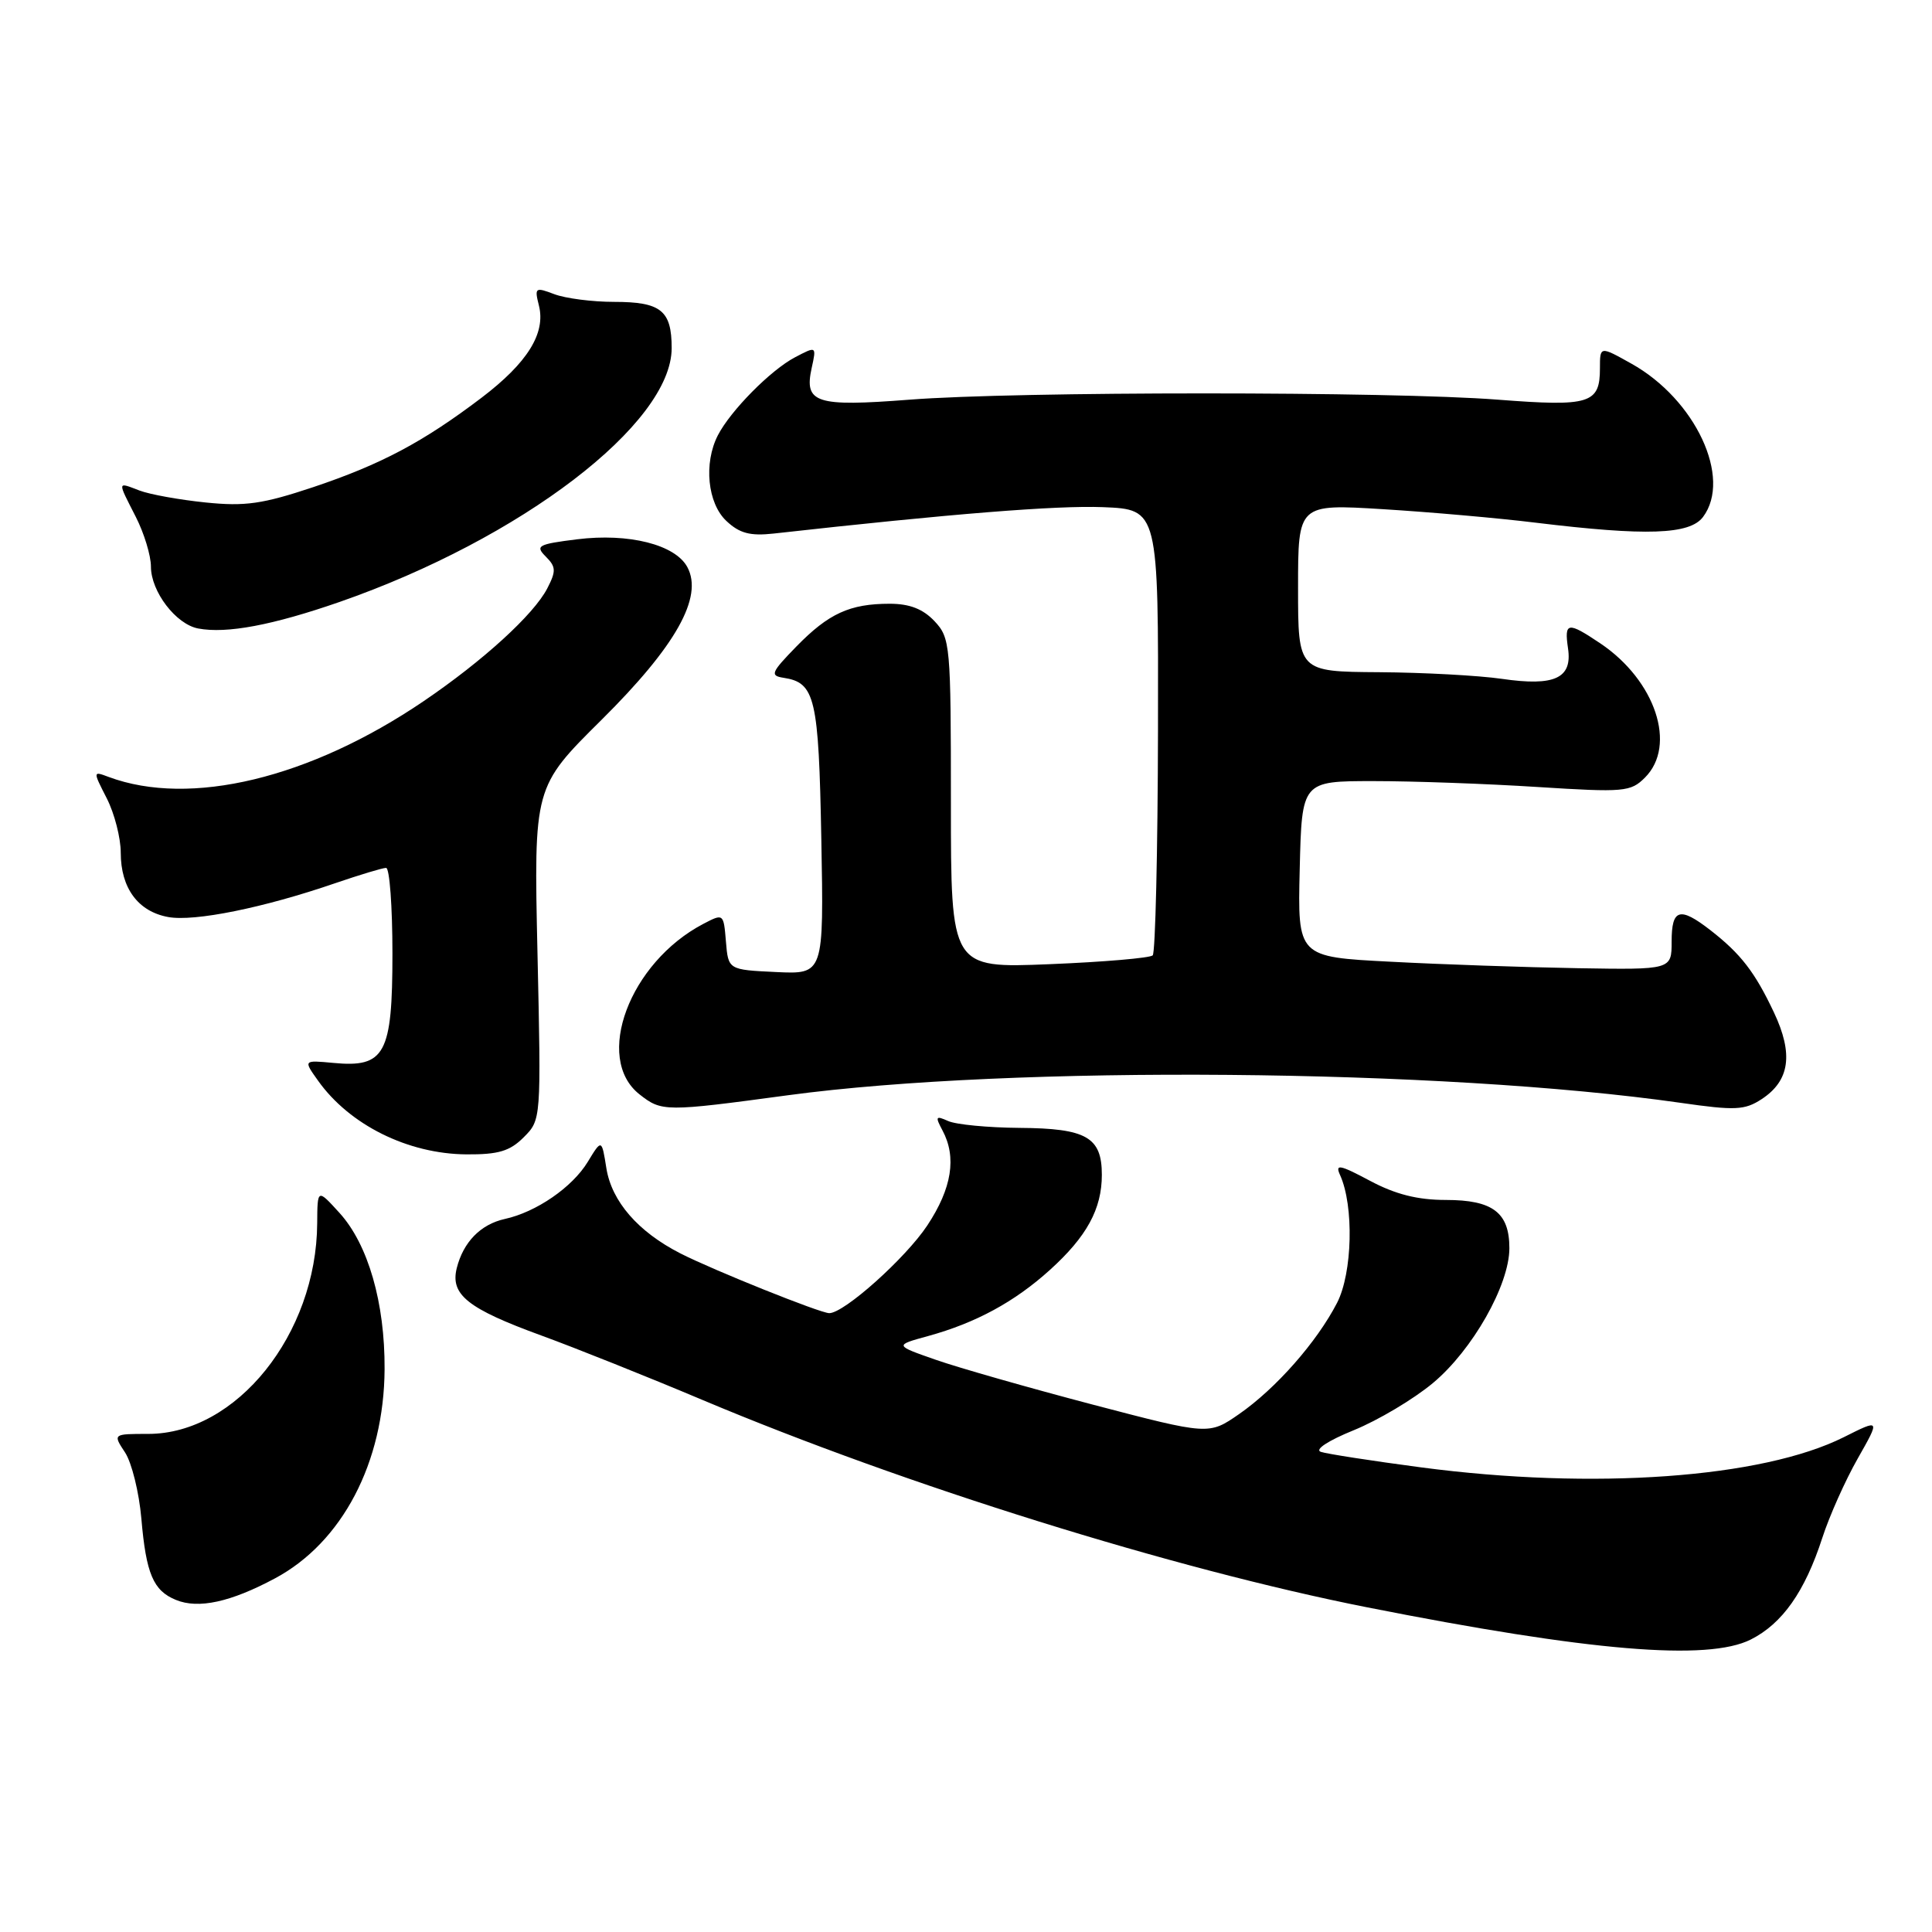 <?xml version="1.0" encoding="UTF-8" standalone="no"?>
<!DOCTYPE svg PUBLIC "-//W3C//DTD SVG 1.1//EN" "http://www.w3.org/Graphics/SVG/1.1/DTD/svg11.dtd" >
<svg xmlns="http://www.w3.org/2000/svg" xmlns:xlink="http://www.w3.org/1999/xlink" version="1.1" viewBox="0 0 256 256">
 <g >
 <path fill="currentColor"
d=" M 231.98 217.25 C 236.17 215.14 239.15 210.91 241.46 203.79 C 242.40 200.88 244.52 196.14 246.16 193.26 C 249.14 188.01 249.14 188.01 244.32 190.43 C 233.49 195.85 211.17 197.45 188.34 194.44 C 181.83 193.58 175.83 192.65 175.02 192.38 C 174.15 192.09 175.98 190.89 179.38 189.51 C 182.60 188.20 187.32 185.39 189.87 183.26 C 195.11 178.89 200.00 170.27 200.00 165.39 C 200.00 160.67 197.80 159.00 191.58 159.00 C 187.85 159.00 184.90 158.26 181.53 156.46 C 177.49 154.31 176.88 154.20 177.57 155.71 C 179.42 159.80 179.21 168.66 177.17 172.63 C 174.49 177.83 169.06 183.99 164.19 187.37 C 160.18 190.15 160.18 190.15 144.84 186.13 C 136.40 183.91 127.03 181.24 124.00 180.18 C 118.50 178.26 118.50 178.26 122.99 177.03 C 129.30 175.29 134.43 172.51 139.11 168.28 C 144.00 163.86 146.00 160.20 146.00 155.67 C 146.00 150.68 143.96 149.51 135.10 149.45 C 130.92 149.42 126.66 149.01 125.63 148.54 C 123.98 147.80 123.90 147.94 124.88 149.78 C 126.79 153.34 126.13 157.46 122.87 162.38 C 120.00 166.71 111.86 174.00 109.88 174.00 C 108.70 174.00 94.52 168.31 90.15 166.08 C 84.55 163.22 81.06 159.20 80.35 154.81 C 79.73 150.91 79.73 150.91 77.87 153.97 C 75.83 157.32 71.06 160.61 66.89 161.52 C 63.68 162.23 61.39 164.58 60.52 168.04 C 59.65 171.55 61.96 173.40 71.75 176.97 C 76.19 178.59 85.81 182.43 93.13 185.52 C 119.94 196.81 155.56 207.92 181.16 212.98 C 210.63 218.81 226.26 220.12 231.98 217.25 Z  M 36.44 209.14 C 45.34 204.38 50.89 193.80 50.96 181.43 C 51.01 172.62 48.78 164.89 44.98 160.71 C 42.06 157.50 42.06 157.50 42.03 162.09 C 41.94 176.79 31.33 190.00 19.64 190.00 C 14.95 190.00 14.95 190.00 16.57 192.46 C 17.46 193.82 18.43 197.76 18.73 201.21 C 19.36 208.54 20.31 210.78 23.32 212.00 C 26.29 213.22 30.56 212.29 36.44 209.14 Z  M 69.40 150.69 C 71.70 148.39 71.71 148.34 71.22 126.33 C 70.73 104.28 70.73 104.28 79.70 95.39 C 89.55 85.62 93.21 79.12 91.08 75.15 C 89.48 72.16 83.31 70.61 76.47 71.46 C 71.27 72.11 70.89 72.32 72.32 73.75 C 73.68 75.11 73.70 75.67 72.52 77.96 C 70.73 81.43 64.01 87.56 56.16 92.89 C 41.07 103.14 25.19 106.96 14.40 102.95 C 12.30 102.16 12.30 102.17 14.15 105.79 C 15.17 107.79 16.00 111.03 16.00 112.99 C 16.00 117.67 18.29 120.78 22.28 121.51 C 25.75 122.15 34.94 120.29 44.41 117.03 C 47.66 115.92 50.69 115.00 51.16 115.00 C 51.62 115.00 52.00 120.11 52.00 126.35 C 52.00 139.69 51.02 141.50 44.15 140.84 C 40.20 140.47 40.20 140.47 42.14 143.19 C 46.31 149.06 54.05 152.90 61.80 152.96 C 66.03 152.99 67.56 152.54 69.40 150.69 Z  M 104.45 145.12 C 134.13 141.12 191.09 141.61 222.69 146.13 C 229.93 147.17 231.18 147.11 233.43 145.64 C 237.15 143.20 237.66 139.67 235.06 134.16 C 232.53 128.80 230.67 126.39 226.62 123.24 C 222.57 120.10 221.50 120.42 221.50 124.75 C 221.50 128.50 221.50 128.50 209.00 128.29 C 202.12 128.17 190.97 127.79 184.22 127.43 C 171.94 126.80 171.94 126.80 172.22 115.15 C 172.50 103.50 172.50 103.50 182.00 103.50 C 187.22 103.50 197.00 103.85 203.72 104.28 C 215.23 105.01 216.07 104.93 217.97 103.03 C 222.22 98.78 219.36 90.18 212.08 85.27 C 207.72 82.34 207.26 82.40 207.77 85.91 C 208.36 89.88 206.00 90.97 199.00 89.95 C 195.97 89.51 188.66 89.11 182.75 89.07 C 172.00 89.00 172.00 89.00 172.00 77.89 C 172.00 66.78 172.00 66.78 183.25 67.47 C 189.44 67.85 198.55 68.65 203.50 69.26 C 218.15 71.04 223.90 70.85 225.66 68.50 C 229.52 63.34 224.66 52.92 216.16 48.18 C 212.00 45.85 212.00 45.85 212.00 48.80 C 212.00 53.49 210.67 53.90 198.50 52.96 C 184.29 51.85 134.71 51.85 120.50 52.96 C 108.09 53.92 106.53 53.41 107.55 48.77 C 108.19 45.85 108.19 45.85 105.35 47.34 C 102.12 49.03 96.80 54.42 95.12 57.68 C 93.22 61.38 93.75 66.69 96.25 69.03 C 97.99 70.67 99.40 71.04 102.50 70.70 C 125.97 68.08 140.00 66.96 146.13 67.20 C 153.50 67.50 153.50 67.50 153.44 96.73 C 153.41 112.80 153.09 126.24 152.74 126.59 C 152.39 126.94 146.23 127.47 139.05 127.76 C 126.00 128.29 126.00 128.29 126.00 106.46 C 126.00 85.42 125.92 84.54 123.83 82.31 C 122.30 80.69 120.53 80.00 117.89 80.00 C 112.60 80.00 109.79 81.29 105.51 85.68 C 102.17 89.11 102.00 89.53 103.82 89.81 C 108.02 90.45 108.48 92.43 108.83 111.20 C 109.16 129.10 109.16 129.10 102.83 128.80 C 96.50 128.50 96.50 128.50 96.19 124.76 C 95.88 121.03 95.87 121.02 93.19 122.42 C 83.41 127.54 78.66 140.23 84.74 145.01 C 87.68 147.32 88.10 147.33 104.45 145.12 Z  M 45.00 79.76 C 69.04 71.39 89.00 56.14 89.00 46.12 C 89.00 41.14 87.58 40.00 81.37 40.00 C 78.49 40.00 74.93 39.54 73.45 38.98 C 70.92 38.02 70.81 38.10 71.41 40.49 C 72.33 44.16 69.90 48.07 63.81 52.70 C 56.06 58.58 50.50 61.53 41.50 64.55 C 34.81 66.78 32.48 67.12 27.24 66.58 C 23.80 66.23 19.86 65.52 18.49 65.00 C 15.50 63.86 15.53 63.65 18.00 68.50 C 19.10 70.66 20.00 73.62 20.00 75.08 C 20.00 78.39 23.32 82.73 26.27 83.28 C 30.05 83.99 36.13 82.84 45.00 79.76 Z "/>
</g>
</svg>